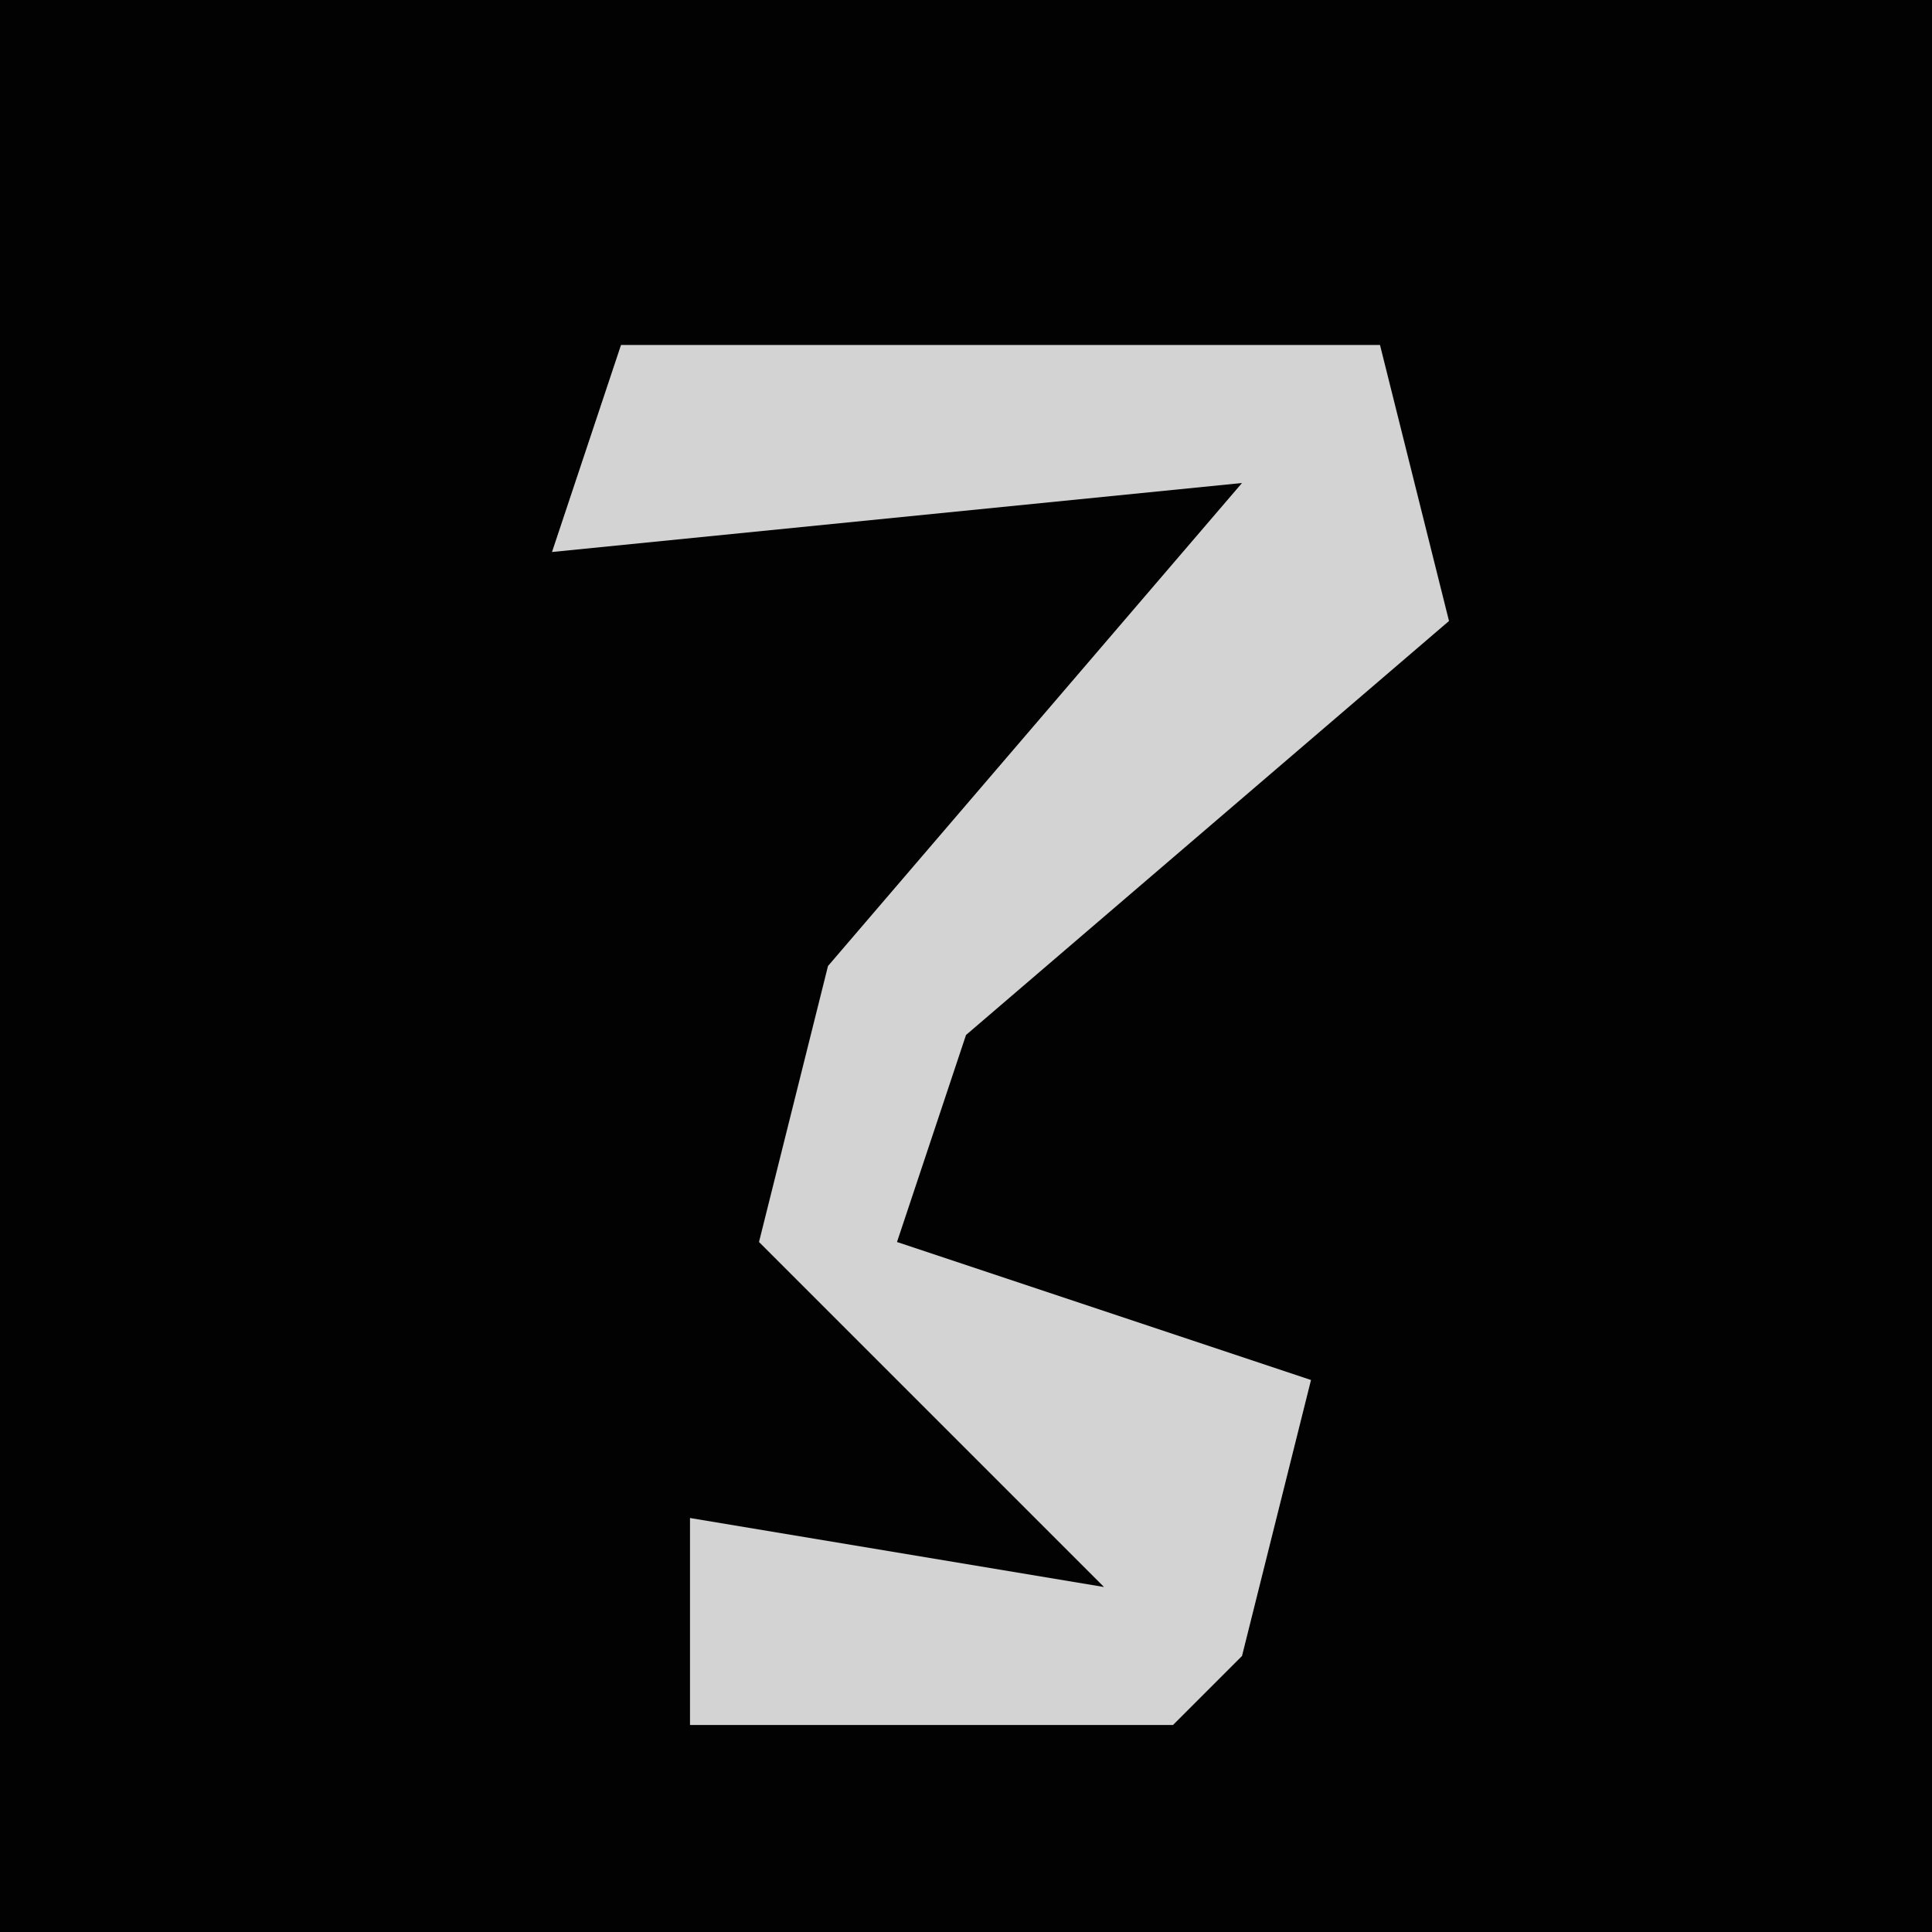 <?xml version="1.0" encoding="UTF-8"?>
<svg version="1.1" xmlns="http://www.w3.org/2000/svg" width="28" height="28">
<path d="M0,0 L28,0 L28,28 L0,28 Z " fill="#020202" transform="translate(0,0)"/>
<path d="M0,0 L11,0 L12,4 L5,10 L4,13 L10,15 L9,19 L8,20 L1,20 L1,17 L7,18 L2,13 L3,9 L9,2 L-1,3 Z " fill="#D3D3D3" transform="translate(9,5)"/>
</svg>
